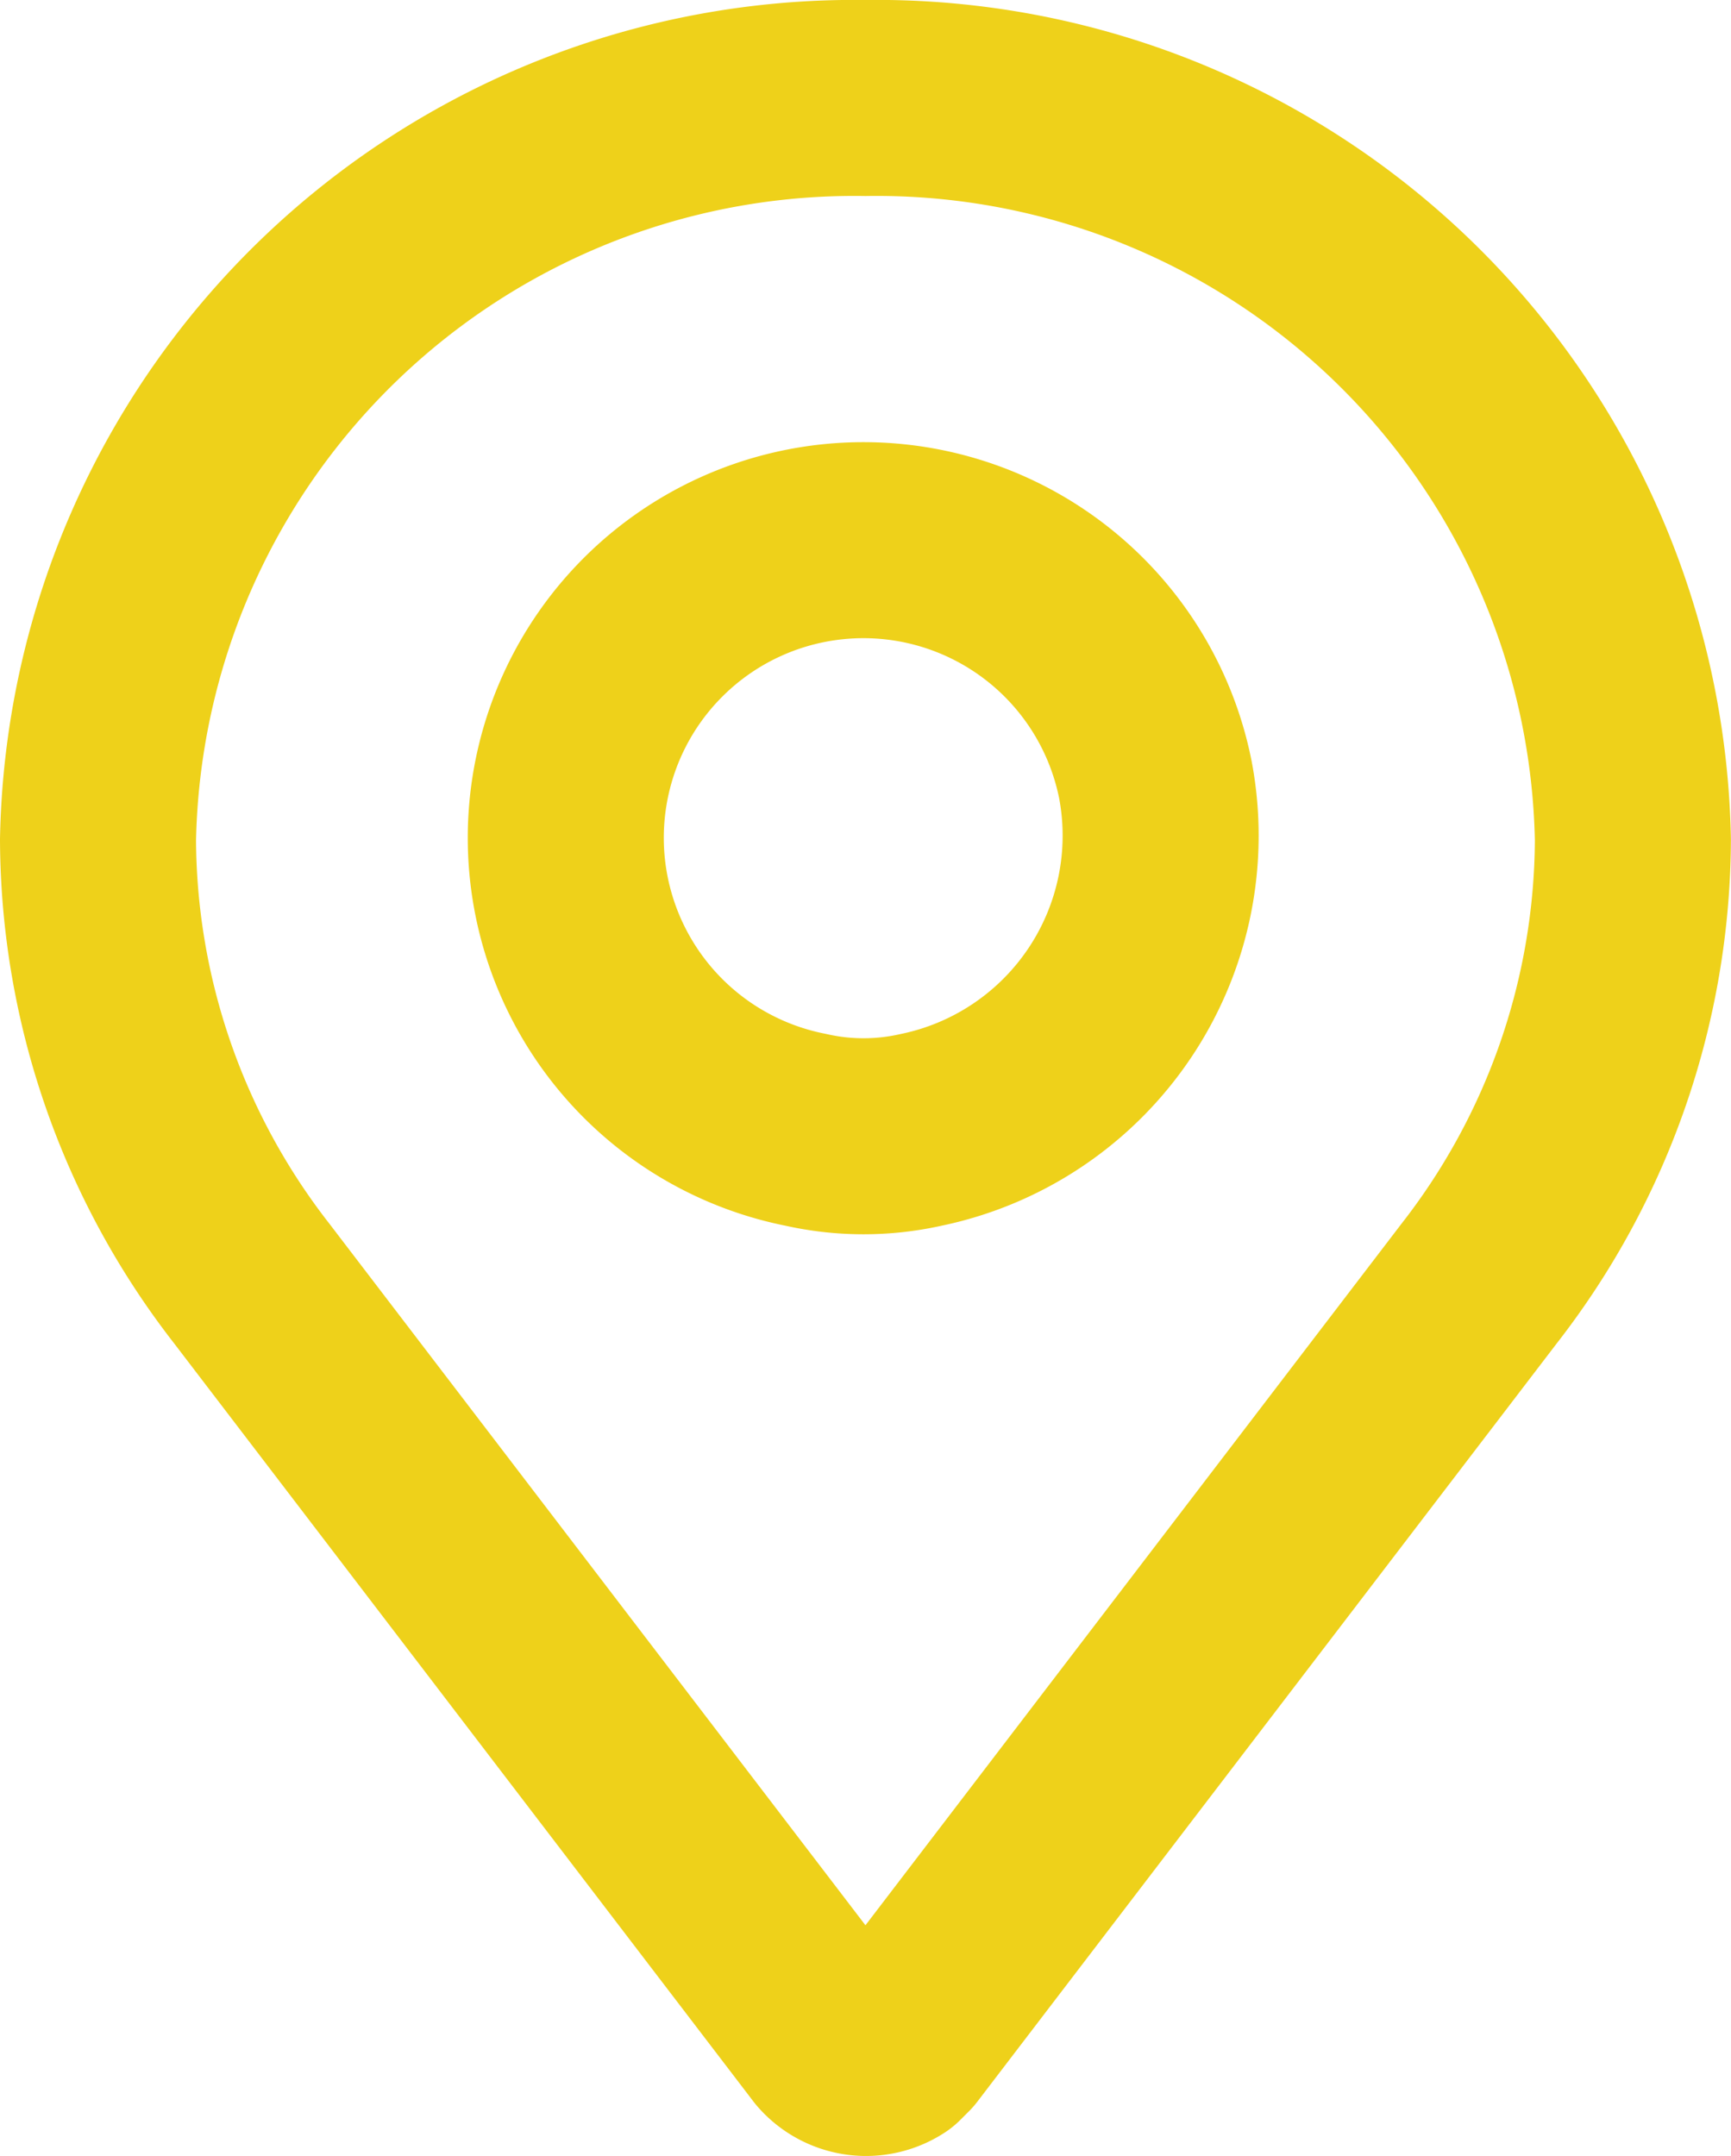 <svg xmlns="http://www.w3.org/2000/svg" viewBox="0 0 17.661 22.002">
  <defs>
    <style>
      .cls-1 {
        fill: none;
        stroke: #eed11a;
        stroke-linecap: round;
        stroke-linejoin: round;
        stroke-width: 2px;
      }
    </style>
  </defs>
  <g id="Group_4939" data-name="Group 4939" transform="translate(217.833 -719.95)">
    <g id="Group_25" data-name="Group 25" transform="translate(-216.833 720.95)">
      <path id="Path_1" data-name="Path 1" class="cls-1" d="M13.83,1A7.717,7.717,0,0,0,6,8.569a7.411,7.411,0,0,0,1.566,4.524l5.916,7.743a.468.468,0,0,0,.609.087l.087-.087,5.916-7.743a7.411,7.411,0,0,0,1.566-4.524A7.717,7.717,0,0,0,13.83,1Zm-.609,10.528A3.037,3.037,0,1,1,16.789,7.96,3.066,3.066,0,0,1,14.4,11.528,2.675,2.675,0,0,1,13.221,11.528Z" transform="translate(-6 -1)"/>
    </g>
  </g>
</svg>
